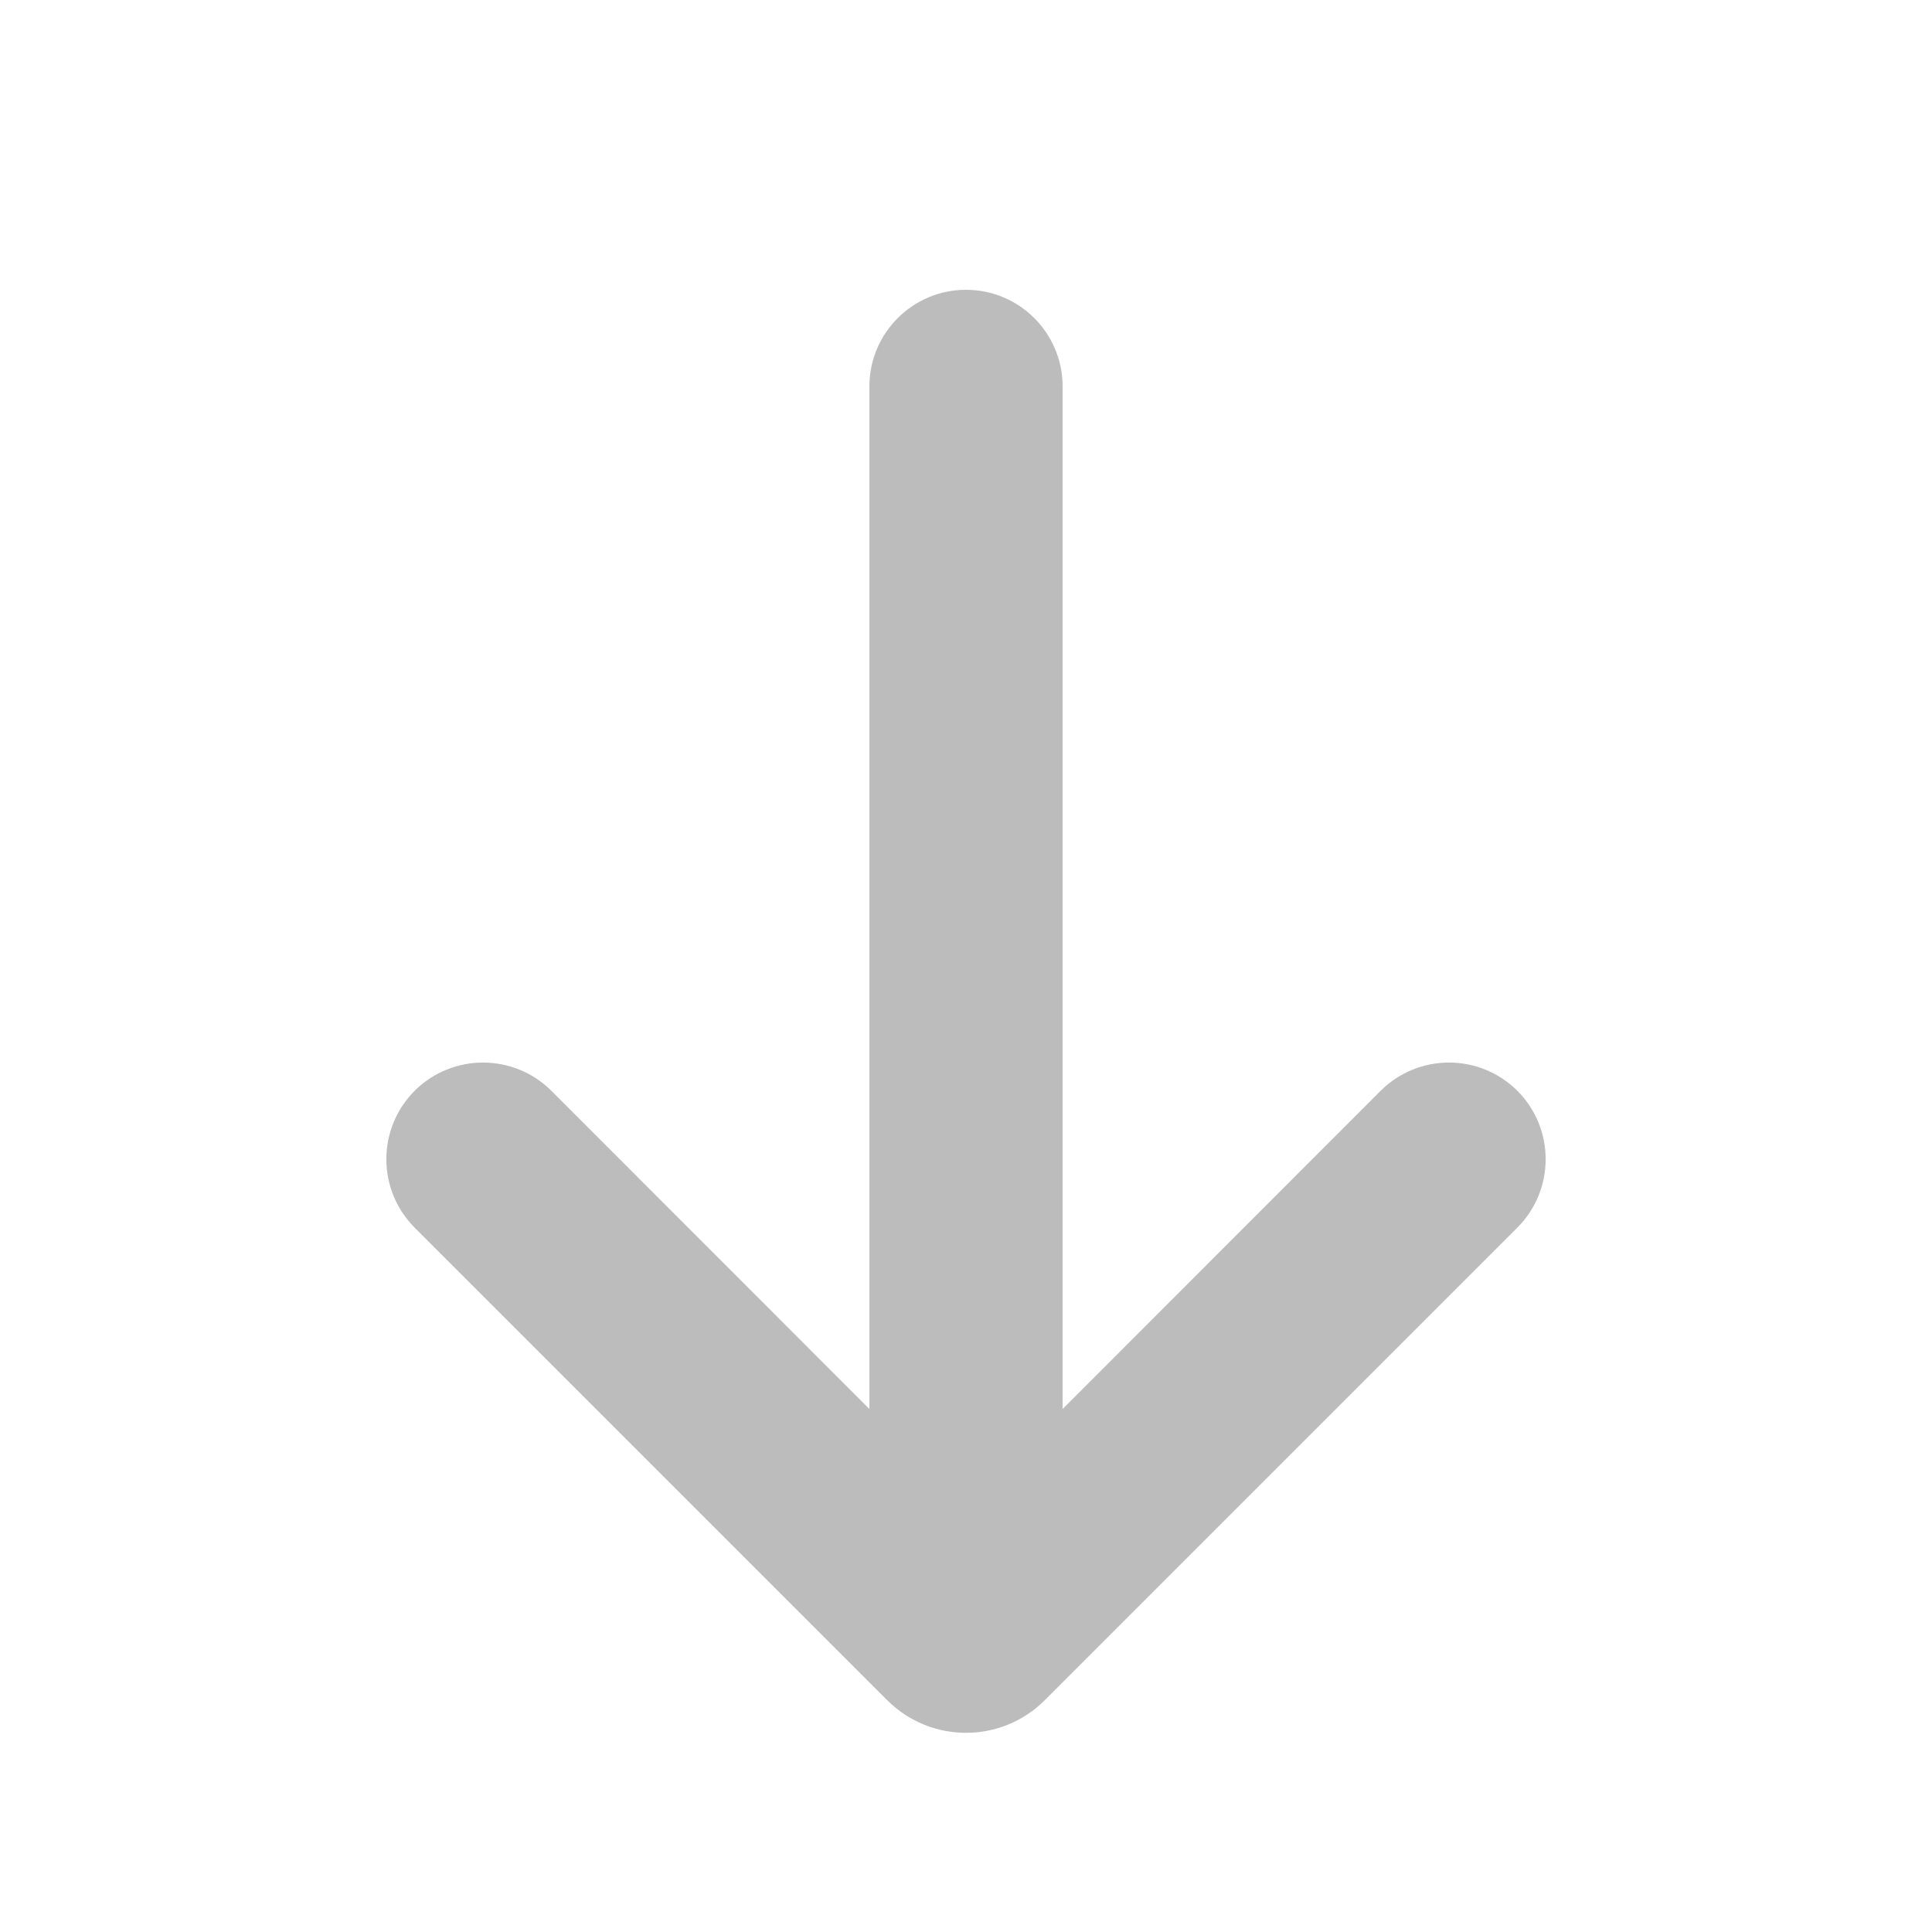 <svg width="10" height="10" viewBox="0 0 10 10" fill="none" xmlns="http://www.w3.org/2000/svg">
<path fill-rule="evenodd" clip-rule="evenodd" d="M5.5 2C5.5 1.724 5.276 1.5 5 1.5C4.724 1.5 4.5 1.724 4.5 2V7.293L2.854 5.646C2.658 5.451 2.342 5.451 2.146 5.646C1.951 5.842 1.951 6.158 2.146 6.354L4.593 8.801C4.818 9.025 5.182 9.025 5.407 8.801L7.854 6.354C8.049 6.158 8.049 5.842 7.854 5.646C7.658 5.451 7.342 5.451 7.146 5.646L5.5 7.293V2Z" fill="#A0A0A0" fill-opacity="0.7"/>
</svg>

